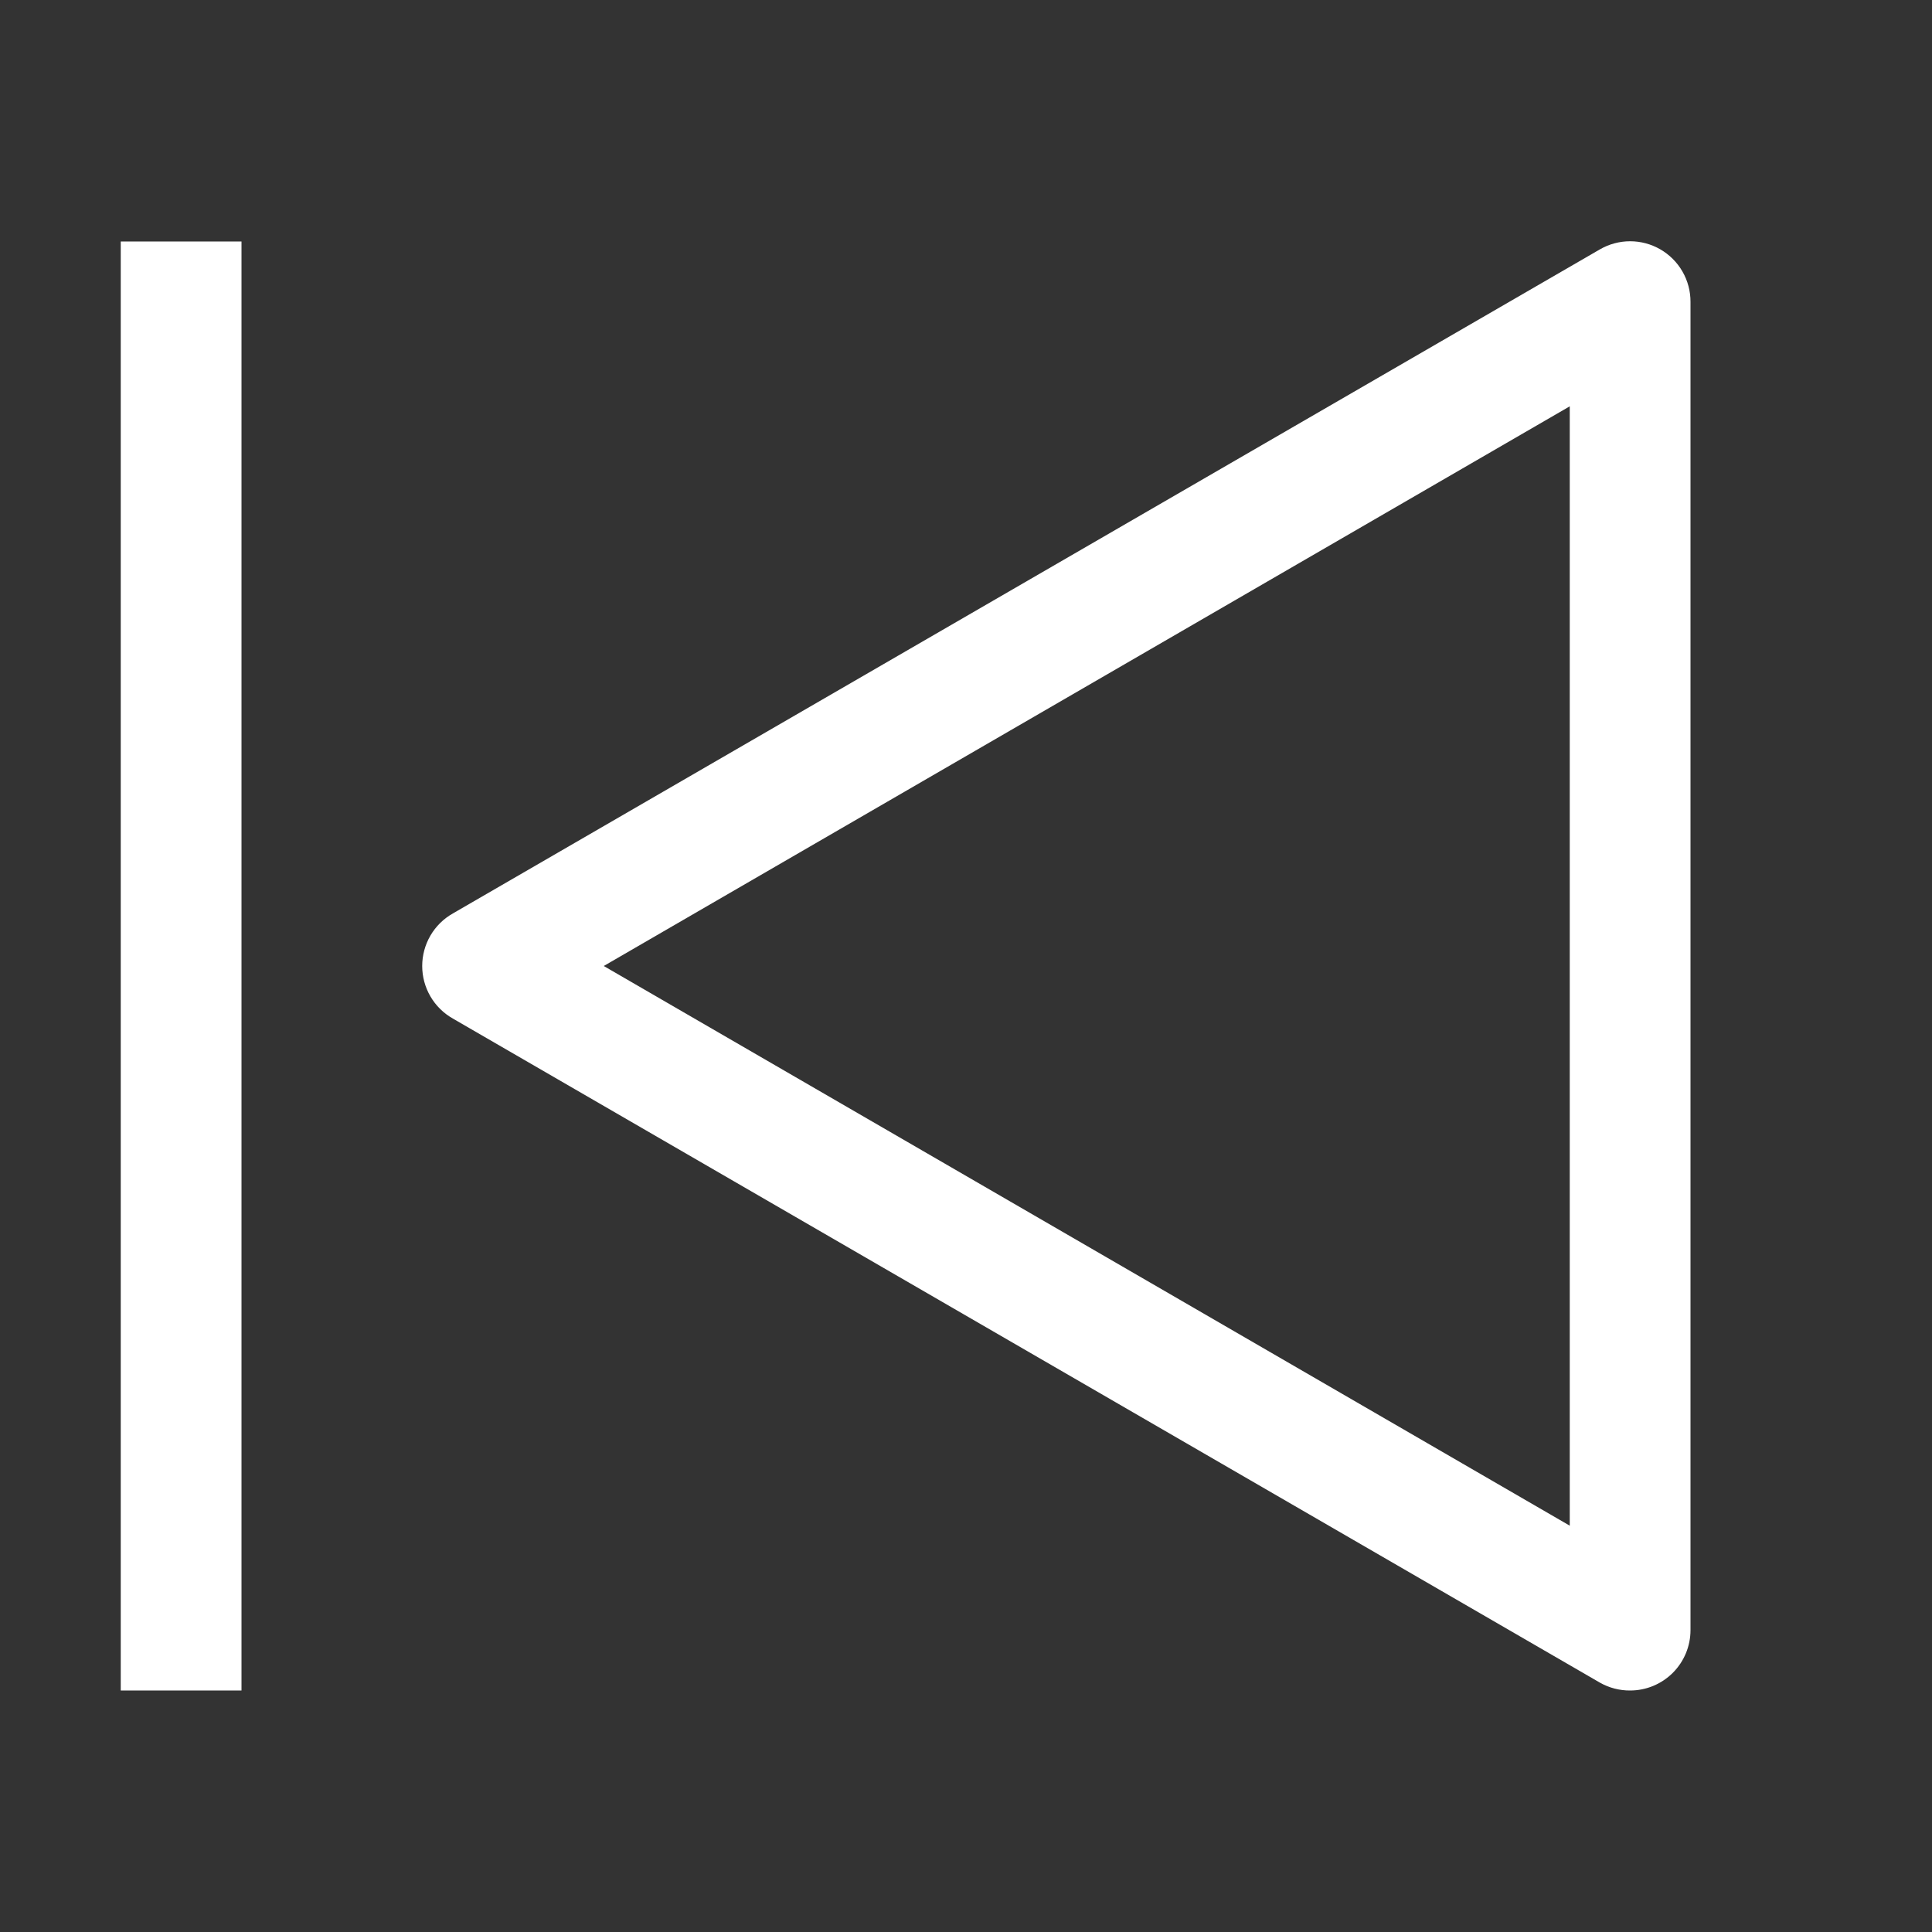 <svg width="800" height="800" viewBox="0 0 800 800" fill="none" xmlns="http://www.w3.org/2000/svg">
<rect x="0" y="0" width="800" height="800" fill="#333333" stroke="none"/>
<g clip-path="url(#clip0_845_1053)">
<path d="M675 700C670.62 700.03 666.31 698.91 662.5 696.75L187.5 421.75C183.652 419.57 180.452 416.408 178.226 412.587C175.999 408.766 174.826 404.422 174.826 400C174.826 395.578 175.999 391.234 178.226 387.413C180.452 383.592 183.652 380.43 187.5 378.25L662.5 103.25C666.3 101.056 670.611 99.901 675 99.901C679.388 99.901 683.699 101.056 687.5 103.25C691.315 105.453 694.48 108.624 696.675 112.444C698.871 116.263 700.017 120.595 700 125V675C700 681.63 697.366 687.989 692.678 692.678C687.989 697.366 681.63 700 675 700ZM250 400L650 631.75V168.25L250 400Z" fill="white"/>
<path d="M100 100H50V700H100V100Z" fill="white"/>
</g>
<defs>
<clipPath id="clip0_845_1053">
<rect width="800" height="800" fill="white"/>
</clipPath>
</defs>
</svg>
